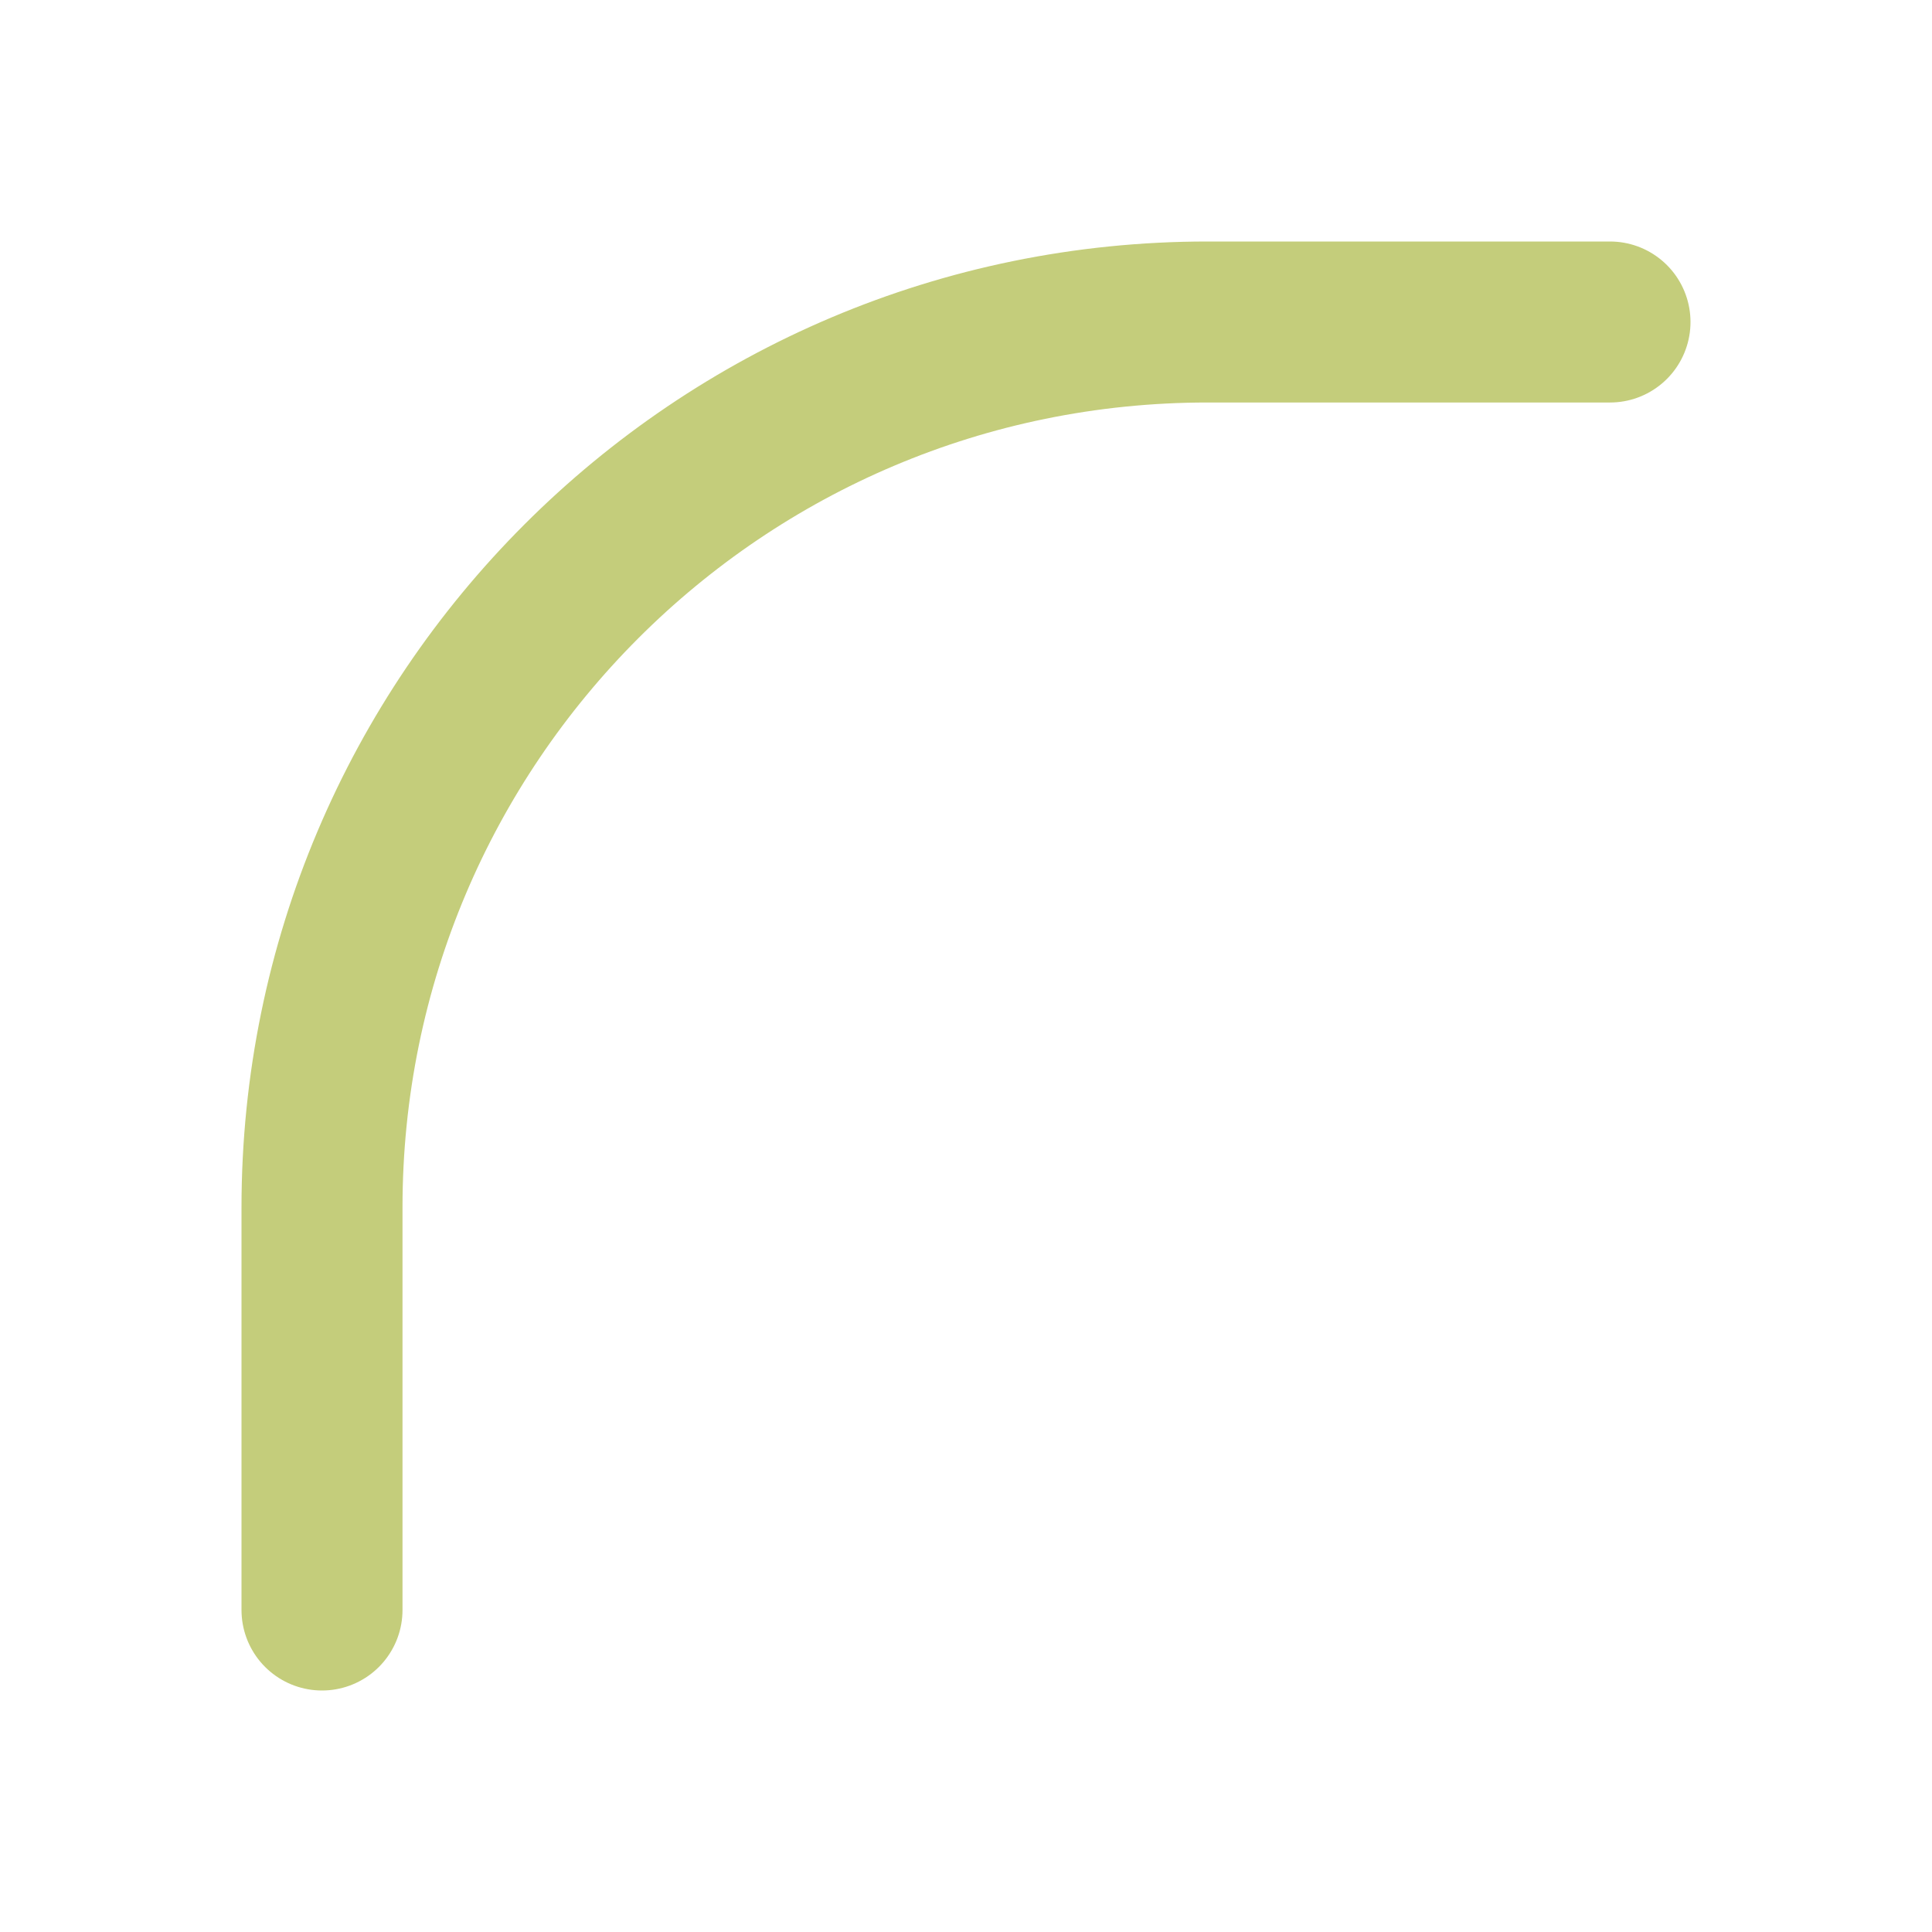 <svg  xmlns="http://www.w3.org/2000/svg"  width="24"  height="24"  viewBox="0 0 24 24"  fill="none"  stroke="#c4cd7b"  stroke-width="2"  stroke-linecap="round"  stroke-linejoin="round"  class="icon icon-tabler icons-tabler-outline icon-tabler-border-corner-pill"><path stroke="none" d="M0 0h24v24H0z" fill="none"/><path d="M4 20v-5c0 -6.075 4.925 -11 11 -11h5" /></svg>